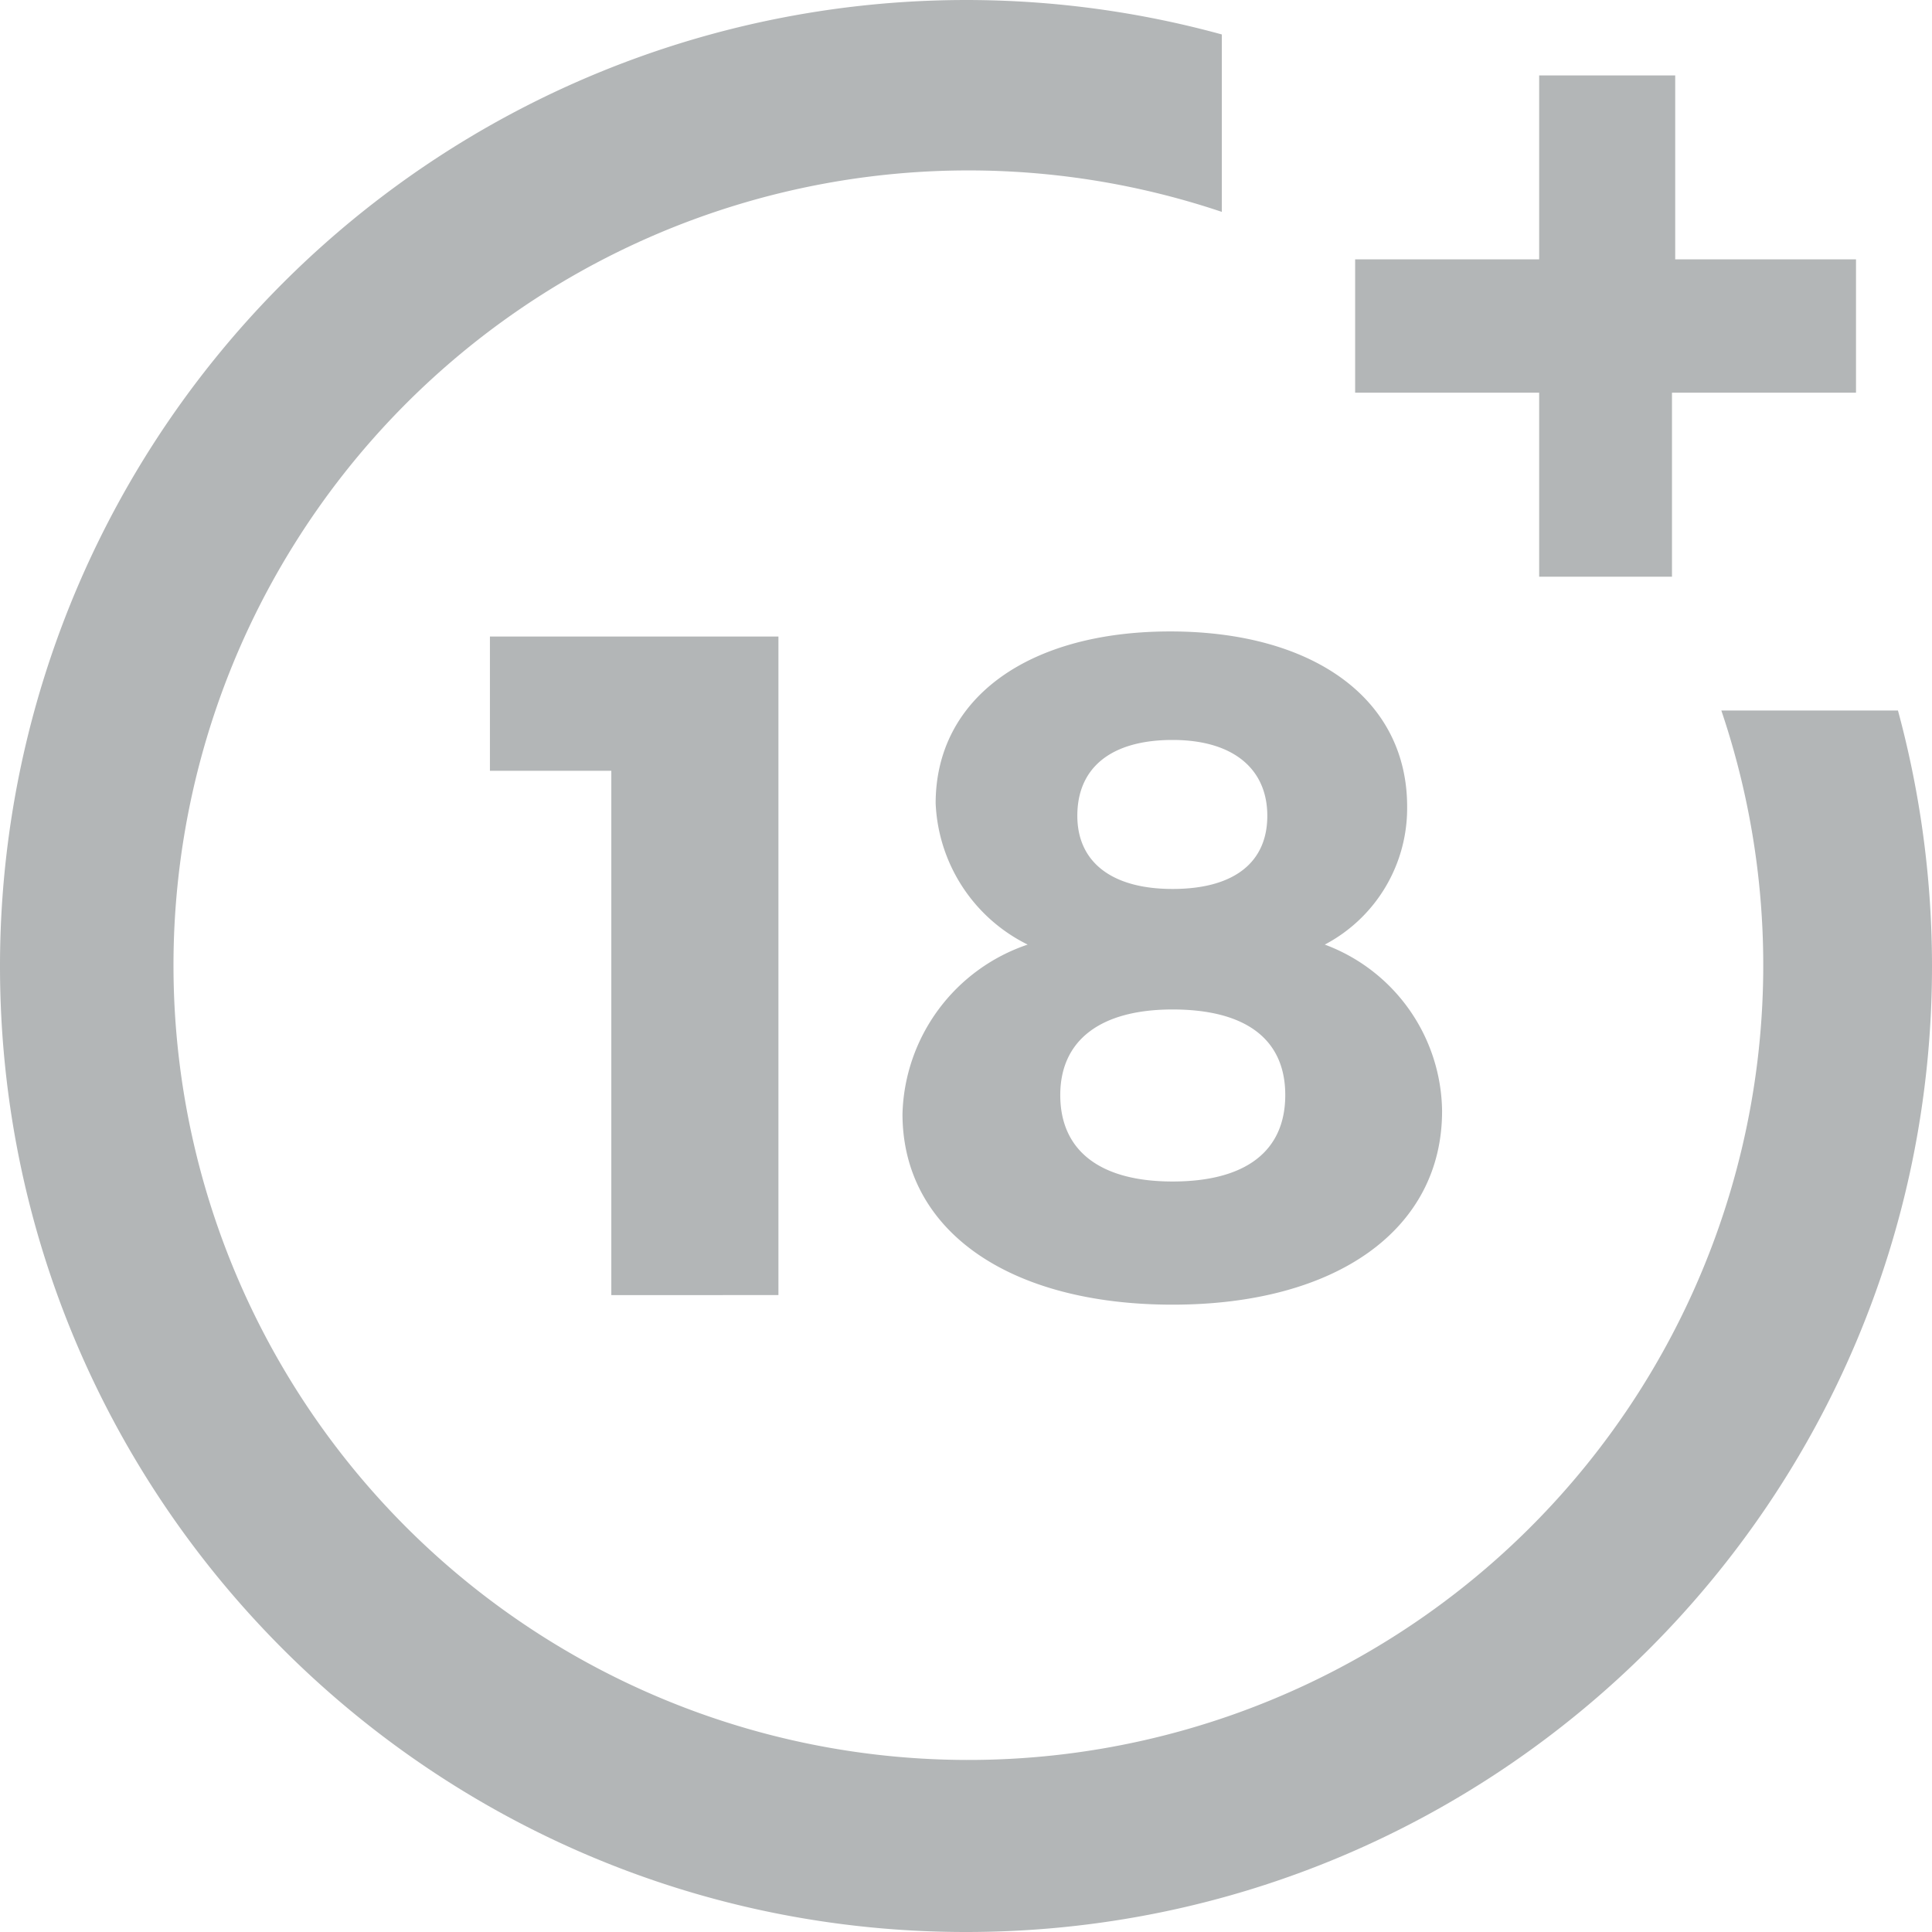 <svg width="24" height="24" fill="none" xmlns="http://www.w3.org/2000/svg"><path fill-rule="evenodd" clip-rule="evenodd" d="M21.383 8.826a9.871 9.871 0 0 1-4.14 11.548 9.876 9.876 0 0 1-12.19-1.396A9.87 9.87 0 0 1 3.636 6.792a9.875 9.875 0 0 1 11.542-4.16V.428A12.002 12.002 0 0 0 0 12.003C0 18.629 5.373 24 12 24s12-5.371 12-11.997c0-1.073-.142-2.141-.423-3.177h-2.194zm-4.926 2.908a1.914 1.914 0 0 0 1.023-1.714c0-1.342-1.171-2.176-2.943-2.176-1.771 0-2.914.834-2.914 2.136.033.75.47 1.422 1.143 1.754a2.285 2.285 0 0 0-1.555 2.103c0 1.445 1.315 2.37 3.355 2.37s3.348-.936 3.348-2.405a2.234 2.234 0 0 0-1.457-2.068zm-8.863-2.16v6.514H9.67V7.907H6.086v1.668h1.508zm5.577 4.029c0 .69.492 1.074 1.395 1.074s1.4-.372 1.4-1.074c0-.703-.503-1.063-1.4-1.063-.897 0-1.395.383-1.395 1.063zm1.395-2.56c-.76 0-1.183-.337-1.183-.909 0-.605.428-.942 1.183-.942.754 0 1.177.36 1.177.942 0 .583-.417.909-1.177.909zM20.81.937v2.285h2.246v1.656h-2.286v2.286H19.12V4.878h-2.286V3.222h2.286V.937h1.691z" fill="#B3B6B7"/></svg>